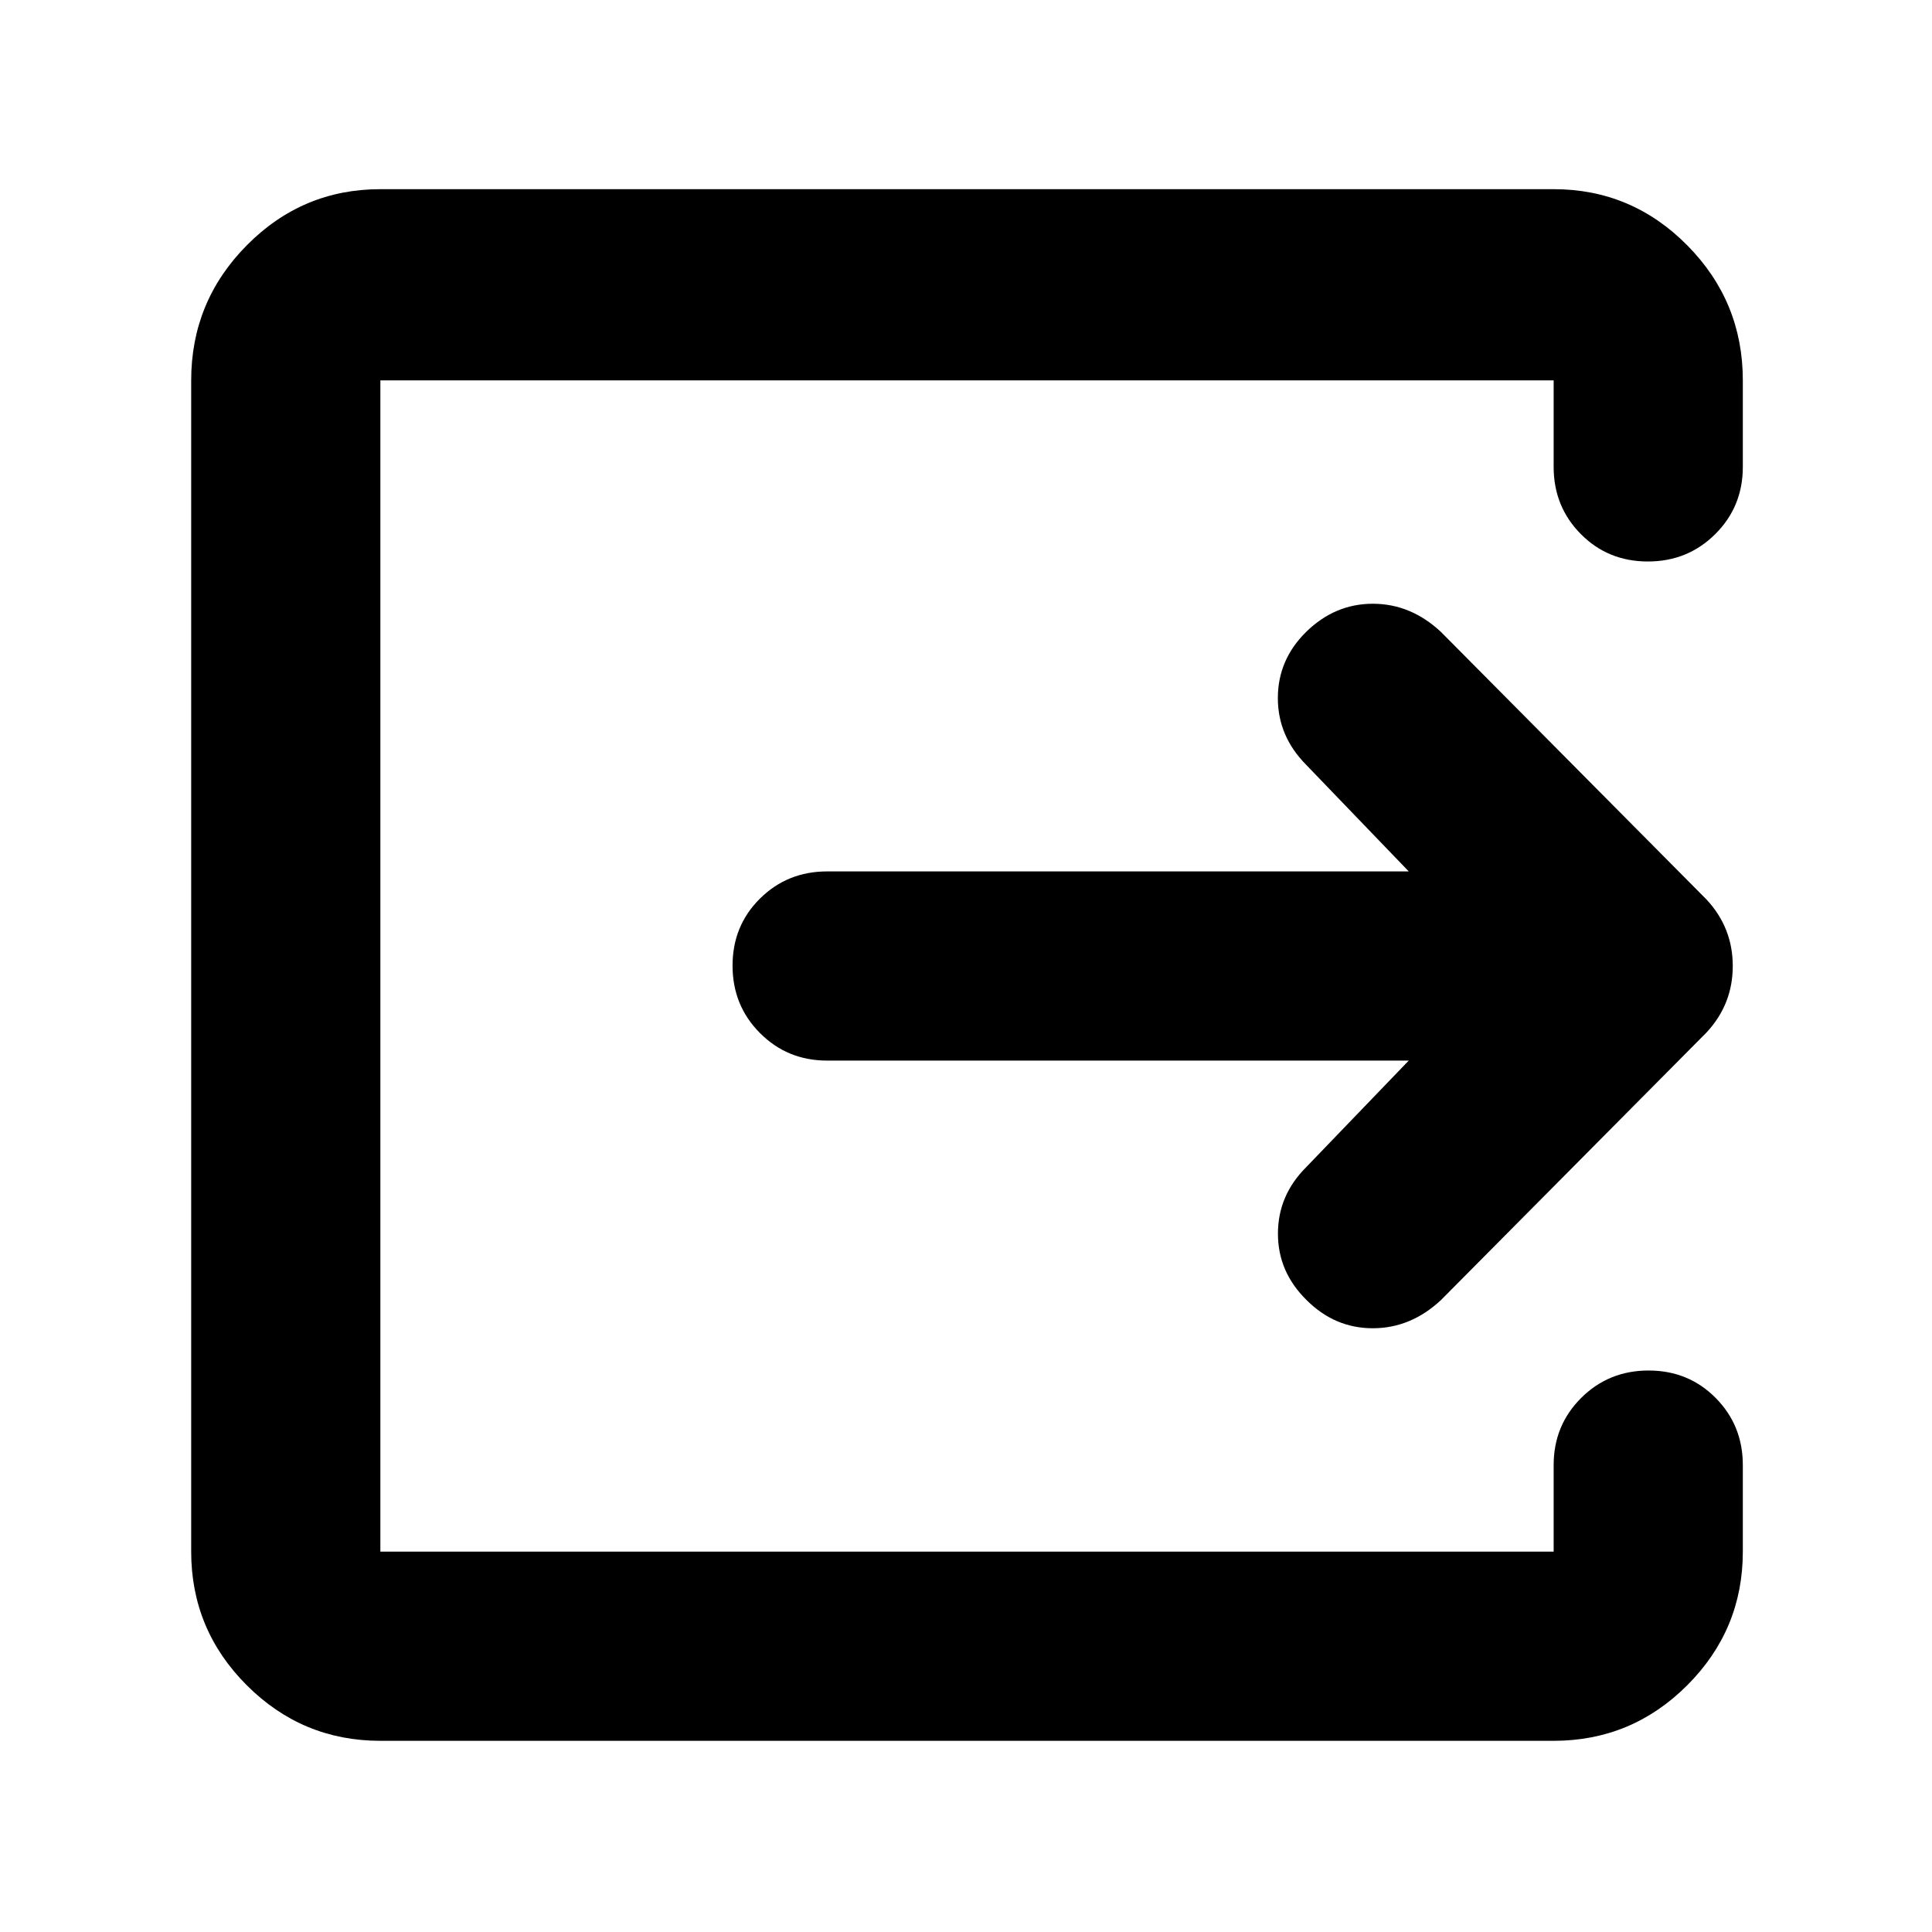 <svg xmlns="http://www.w3.org/2000/svg" width="48" height="48" viewBox="0 -960 960 960"><path d="M189-95q-38.775 0-66.388-27.612Q95-150.225 95-189v-582q0-39.188 27.612-67.094Q150.225-866 189-866h583q38.775 0 66.387 27.906Q866-810.188 866-771v43q0 19.75-13.675 33.375Q838.649-681 818.825-681 799-681 785.5-694.625 772-708.25 772-728v-43H189v582h583v-43q0-19.75 13.675-33.375Q799.351-279 819.175-279 839-279 852.5-265.375 866-251.75 866-232v43q0 38.775-27.613 66.388Q810.775-95 772-95H189Zm511-338H411q-19.75 0-33.375-13.675Q364-460.351 364-480.175 364-500 377.625-513.5 391.25-527 411-527h289l-51-53q-14.083-14.25-14.042-33.225Q635-632.2 649-646q14.289-14 33.144-14Q701-660 716-646l132 133q13 14 13 33t-13 33L716-314q-15 14-33.882 14-18.881 0-32.886-14Q635-328 635-347t14-33l51-53Z"/></svg>